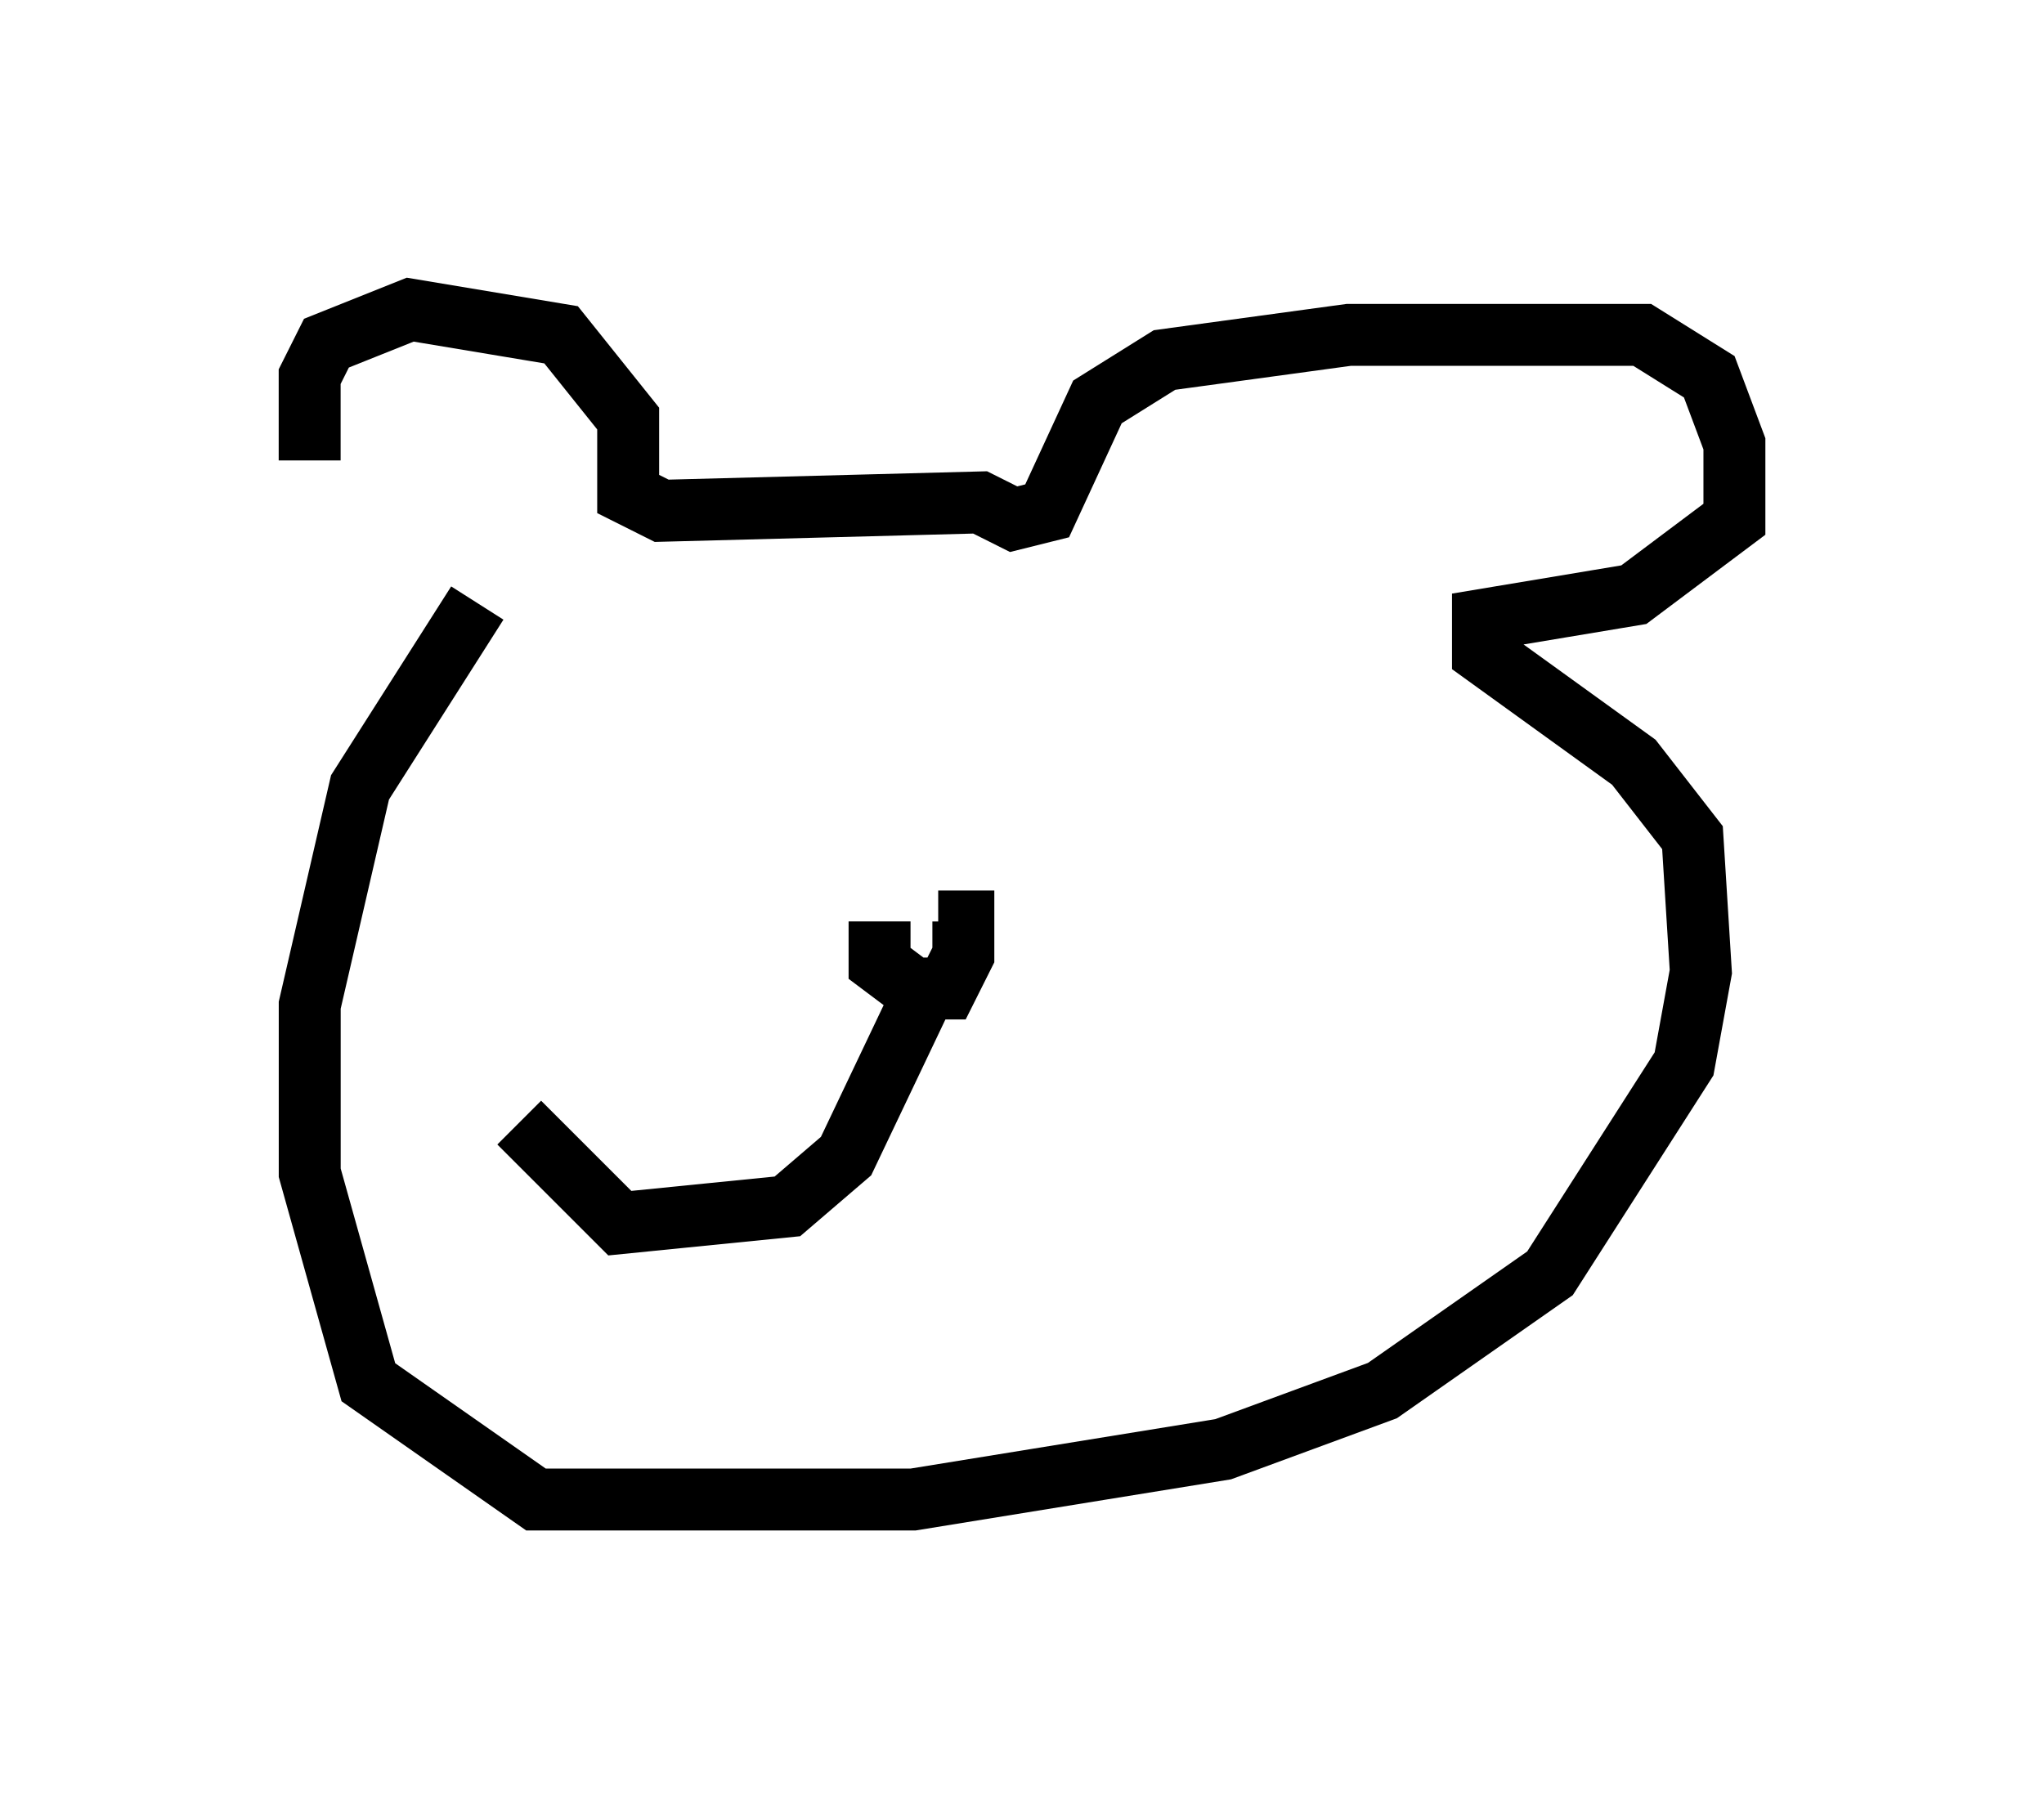<?xml version="1.0" encoding="utf-8" ?>
<svg baseProfile="full" height="29.215" version="1.1" width="33.004" xmlns="http://www.w3.org/2000/svg" xmlns:ev="http://www.w3.org/2001/xml-events" xmlns:xlink="http://www.w3.org/1999/xlink"><defs /><rect fill="white" height="29.215" width="33.004" x="0" y="0" /><path d="M5.812, 8.924 m-0.812, -1.488 l0.0, -1.353 0.271, -0.541 l1.353, -0.541 2.436, 0.406 l1.083, 1.353 0.0, 1.218 l0.541, 0.271 5.142, -0.135 l0.541, 0.271 0.541, -0.135 l0.812, -1.759 1.083, -0.677 l2.977, -0.406 4.736, 0.0 l1.083, 0.677 0.406, 1.083 l0.0, 1.218 -1.624, 1.218 l-2.436, 0.406 0.0, 0.541 l2.436, 1.759 0.947, 1.218 l0.135, 2.165 -0.271, 1.488 l-2.165, 3.383 -2.706, 1.894 l-2.571, 0.947 -5.007, 0.812 l-6.089, 0.0 -2.706, -1.894 l-0.947, -3.383 0.0, -2.706 l0.812, -3.518 1.894, -2.977 m6.495, 5.142 l0.0, 0.677 0.541, 0.406 l0.541, 0.0 0.271, -0.541 l0.0, -0.541 -0.406, 0.0 m-0.135, 0.947 l-1.353, 2.842 -0.947, 0.812 l-2.706, 0.271 -1.624, -1.624 " fill="none" stroke="black" stroke-width="1" /></svg>